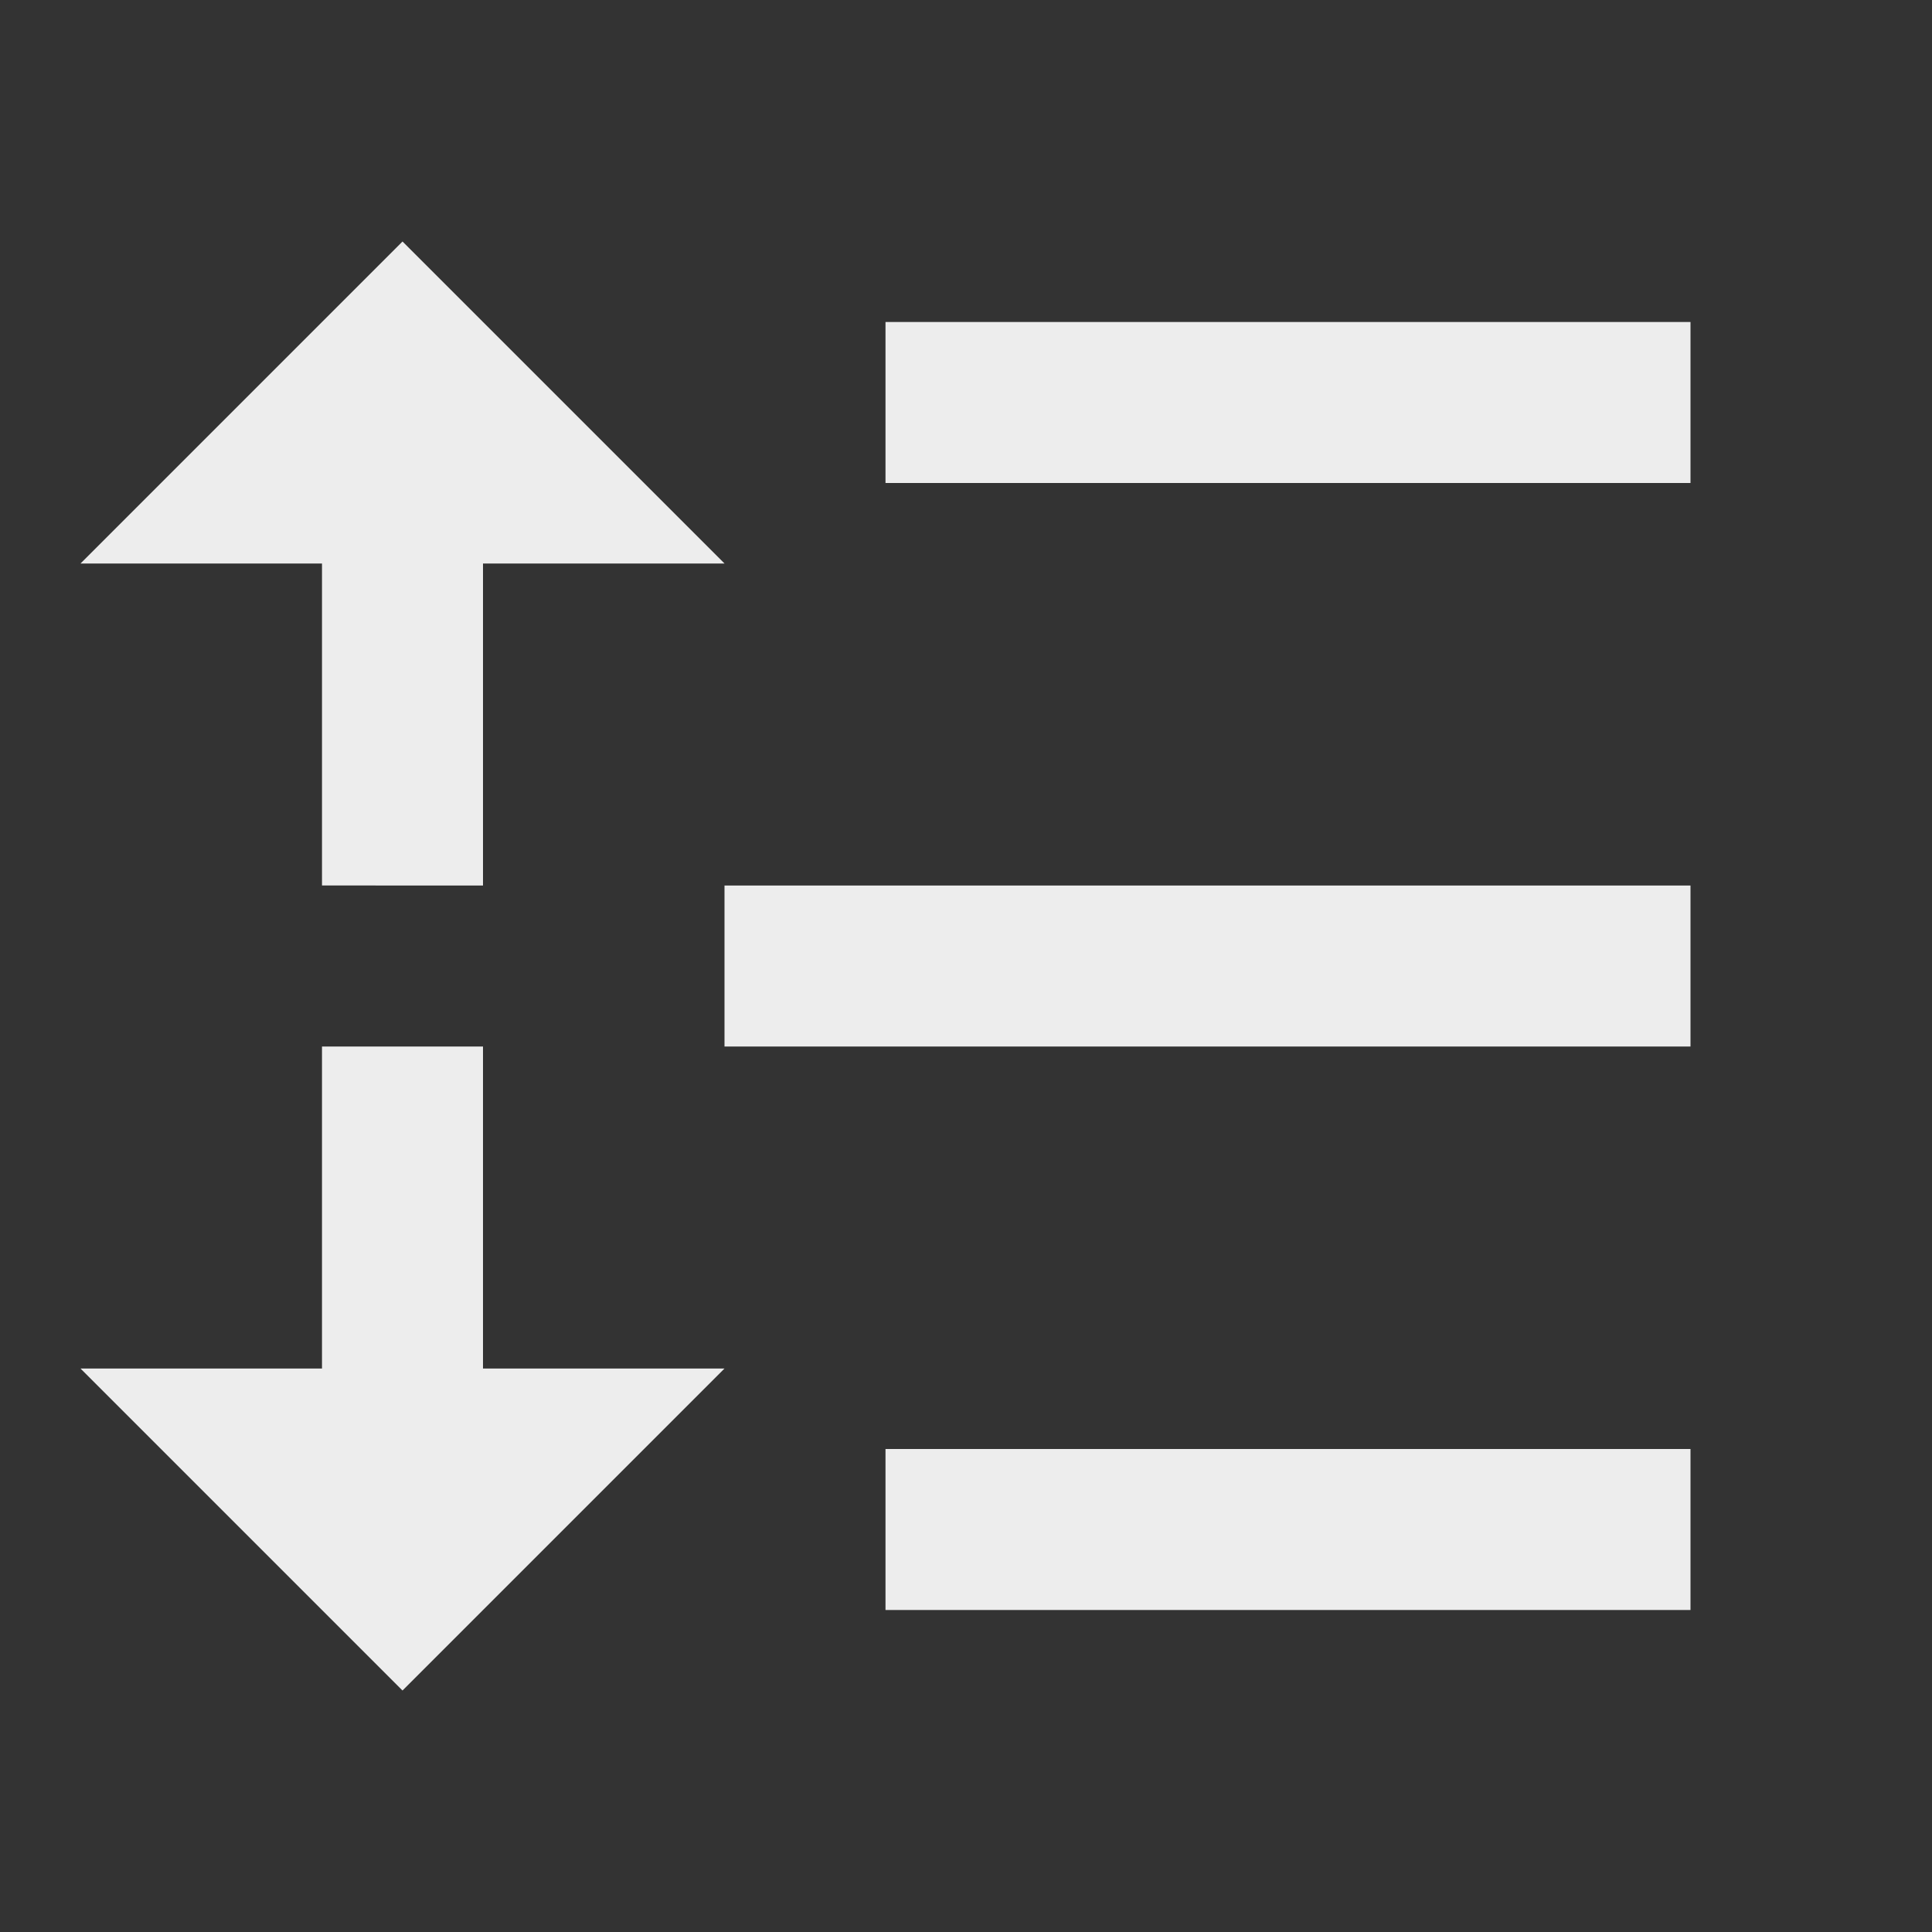 <svg xmlns="http://www.w3.org/2000/svg" viewBox="0 0 24 24">
    <rect x="0" y="0" width="24" height="24" fill="#333333" stroke="none"/>
    <g>
        <path fill="none" d="M0 0h24v24H0z"/>
        <path fill="#ededed" d="M11 4h10v2H11V4zM6 7v4H4V7H1l4-4 4 4H6zm0 10h3l-4 4-4-4h3v-4h2v4zm5 1h10v2H11v-2zm-2-7h12v2H9v-2z"/>
    </g>
</svg>
